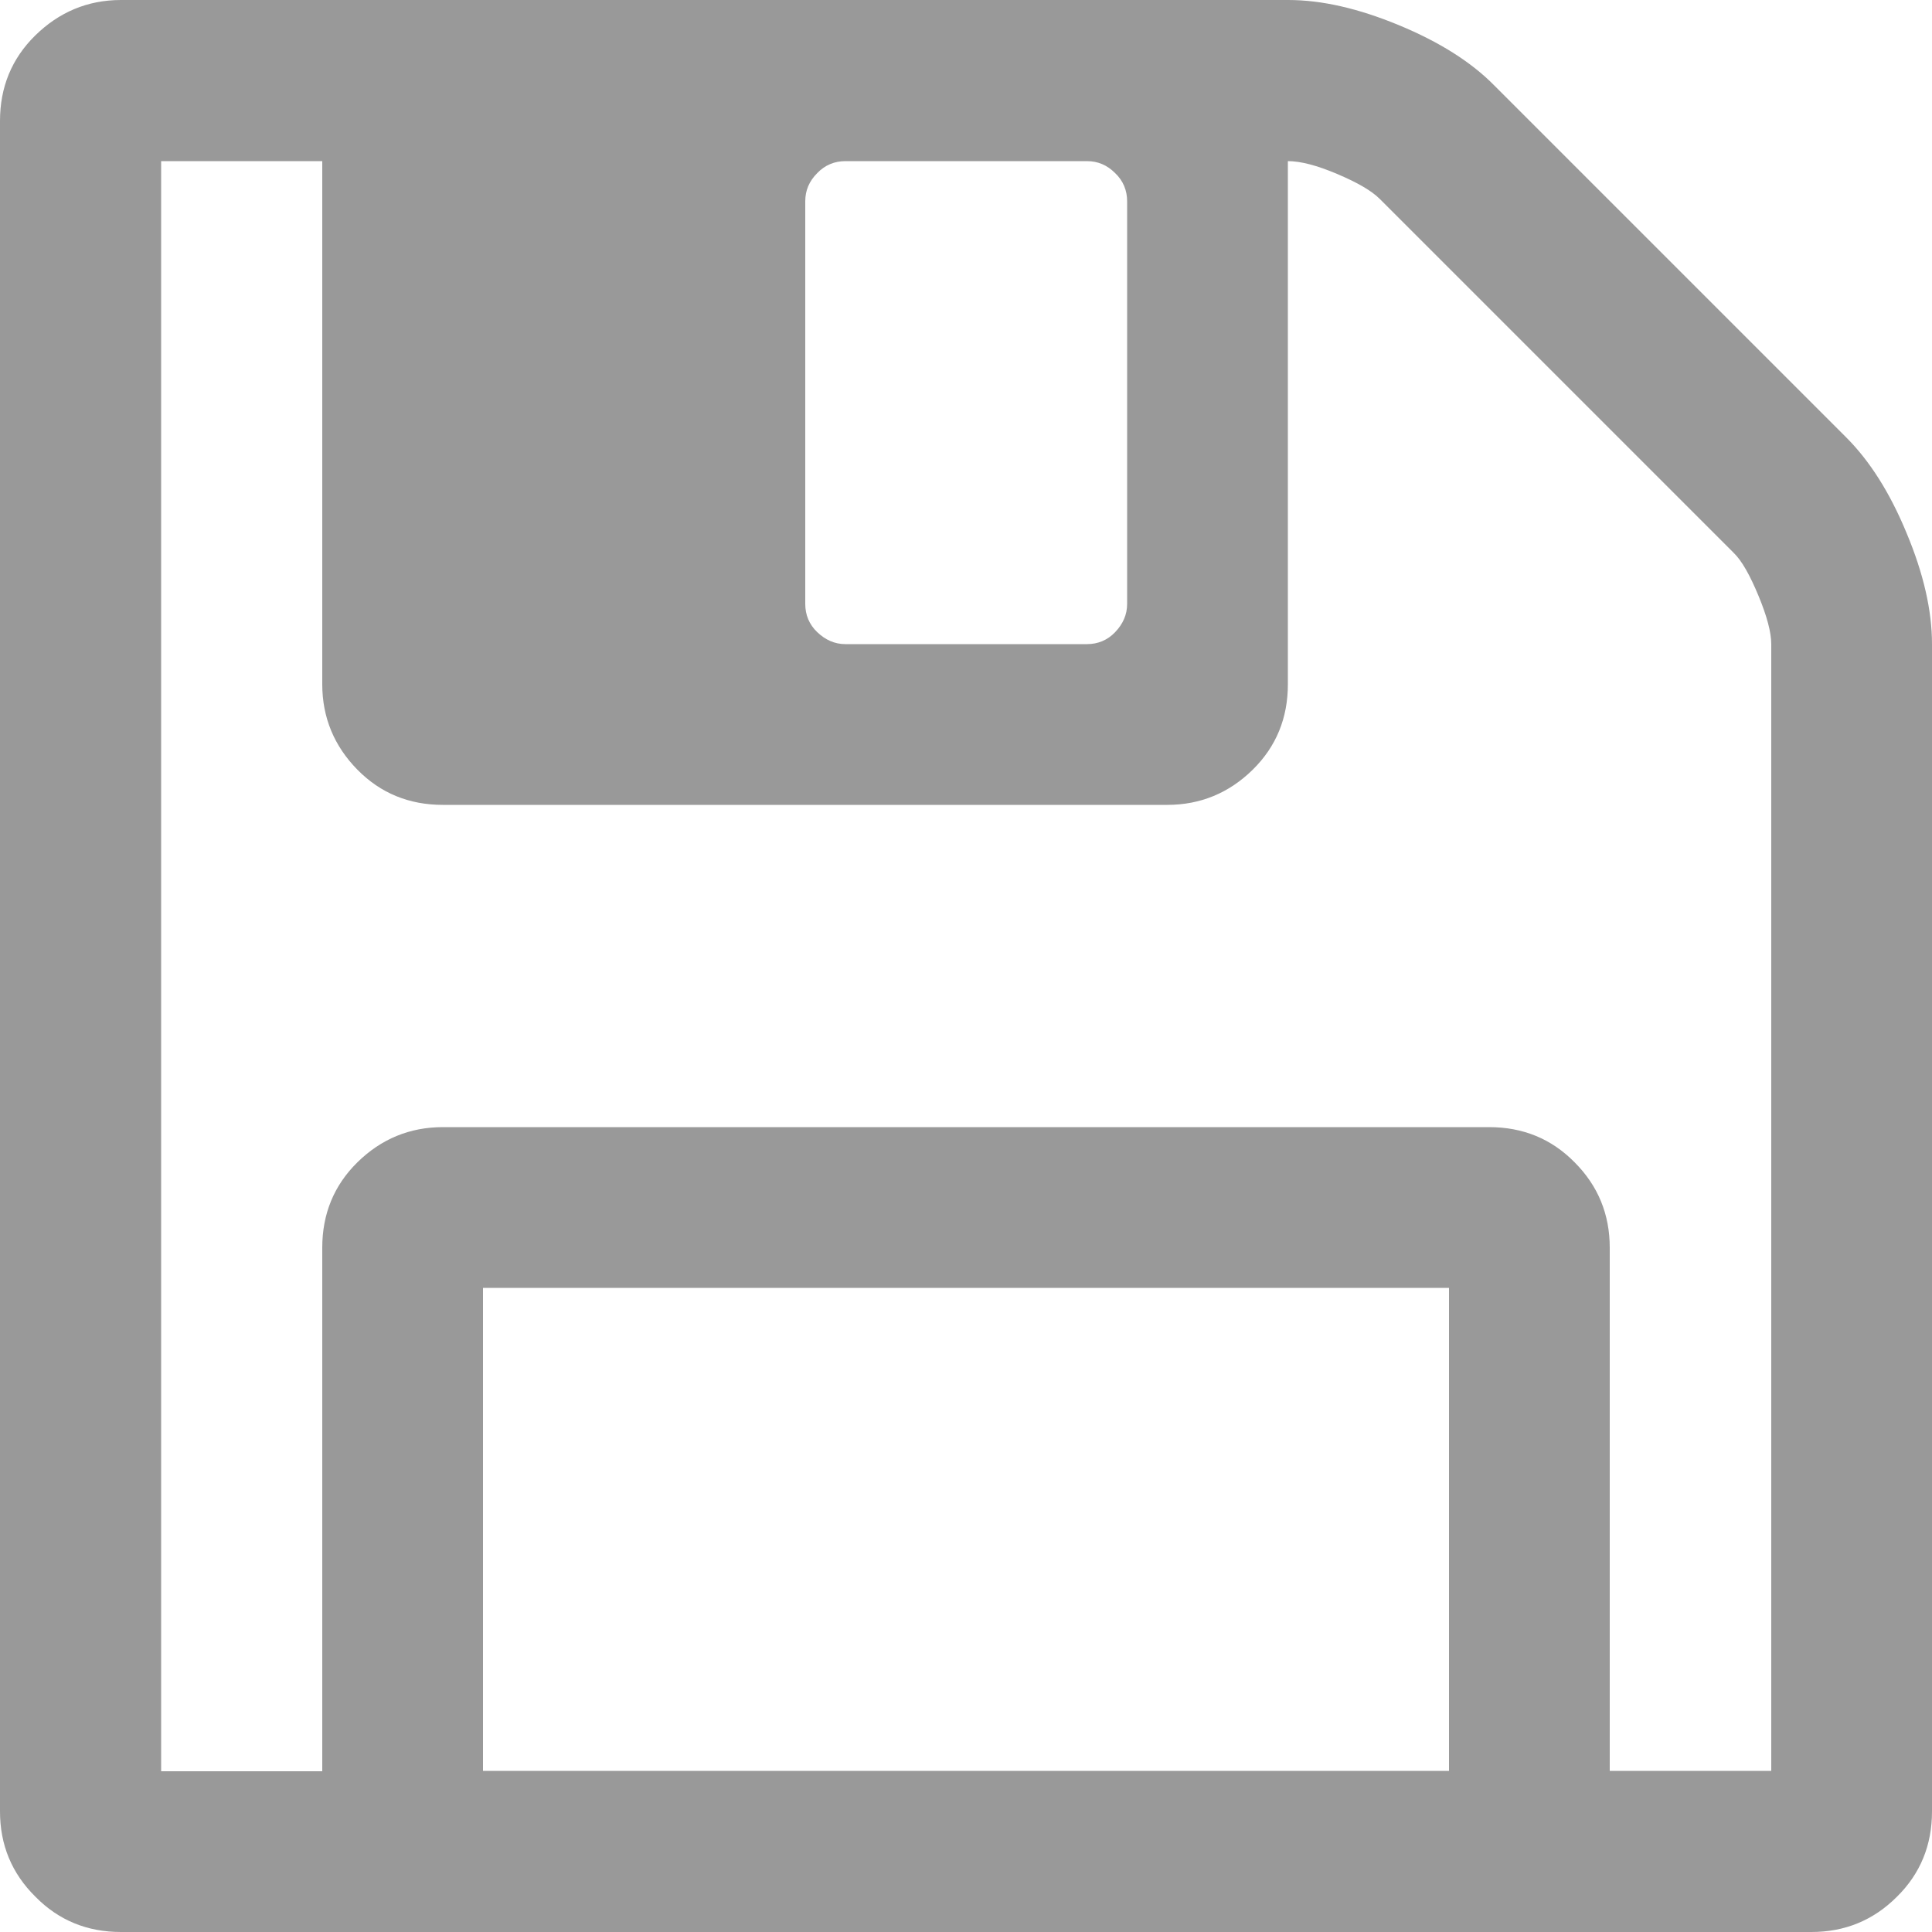 <?xml version="1.0" encoding="utf-8"?>
<!-- Generator: Adobe Illustrator 18.0.0, SVG Export Plug-In . SVG Version: 6.00 Build 0)  -->
<!DOCTYPE svg PUBLIC "-//W3C//DTD SVG 1.1//EN" "http://www.w3.org/Graphics/SVG/1.1/DTD/svg11.dtd">
<svg version="1.1" id="图层_1" xmlns="http://www.w3.org/2000/svg" xmlns:xlink="http://www.w3.org/1999/xlink" x="0px" y="0px"
	 viewBox="0 0 500 500" enable-background="new 0 0 500 500" xml:space="preserve">
<path fill="#999999" d="M125,458.3h250v-125H125V458.3z M416.7,458.3h41.7V166.7c0-3-1.1-7.2-3.3-12.5s-4.3-9.1-6.5-11.2l-91.5-91.5
	c-2.2-2.2-5.9-4.3-11.1-6.5c-5.2-2.2-9.4-3.3-12.7-3.3v135.4c0,8.7-3,16.1-9.1,22.1s-13.5,9.1-22.1,9.1H114.6
	c-8.7,0-16.1-3-22.1-9.1s-9.1-13.5-9.1-22.1V41.7H41.7v416.7h41.7V322.9c0-8.7,3-16.1,9.1-22.1s13.5-9.1,22.1-9.1h270.8
	c8.7,0,16.1,3,22.1,9.1c6.1,6.1,9.1,13.5,9.1,22.1V458.3z M291.7,156.3V52.1c0-2.8-1-5.3-3.1-7.3c-2.1-2.1-4.5-3.1-7.3-3.1h-62.5
	c-2.8,0-5.3,1-7.3,3.1c-2.1,2.1-3.1,4.5-3.1,7.3v104.2c0,2.8,1,5.3,3.1,7.3s4.5,3.1,7.3,3.1h62.5c2.8,0,5.3-1,7.3-3.1
	S291.7,159.1,291.7,156.3z M500,166.7v302.1c0,8.7-3,16.1-9.1,22.1c-6.1,6.1-13.5,9.1-22.1,9.1H31.3c-8.7,0-16.1-3-22.1-9.1
	C3,484.8,0,477.4,0,468.8V31.3c0-8.7,3-16.1,9.1-22.1S22.6,0,31.3,0h302.1c8.7,0,18.2,2.2,28.6,6.5c10.4,4.3,18.7,9.5,24.7,15.6
	l91.1,91.1c6.1,6.1,11.3,14.3,15.6,24.7C497.8,148.4,500,158,500,166.7z"/>
</svg>
